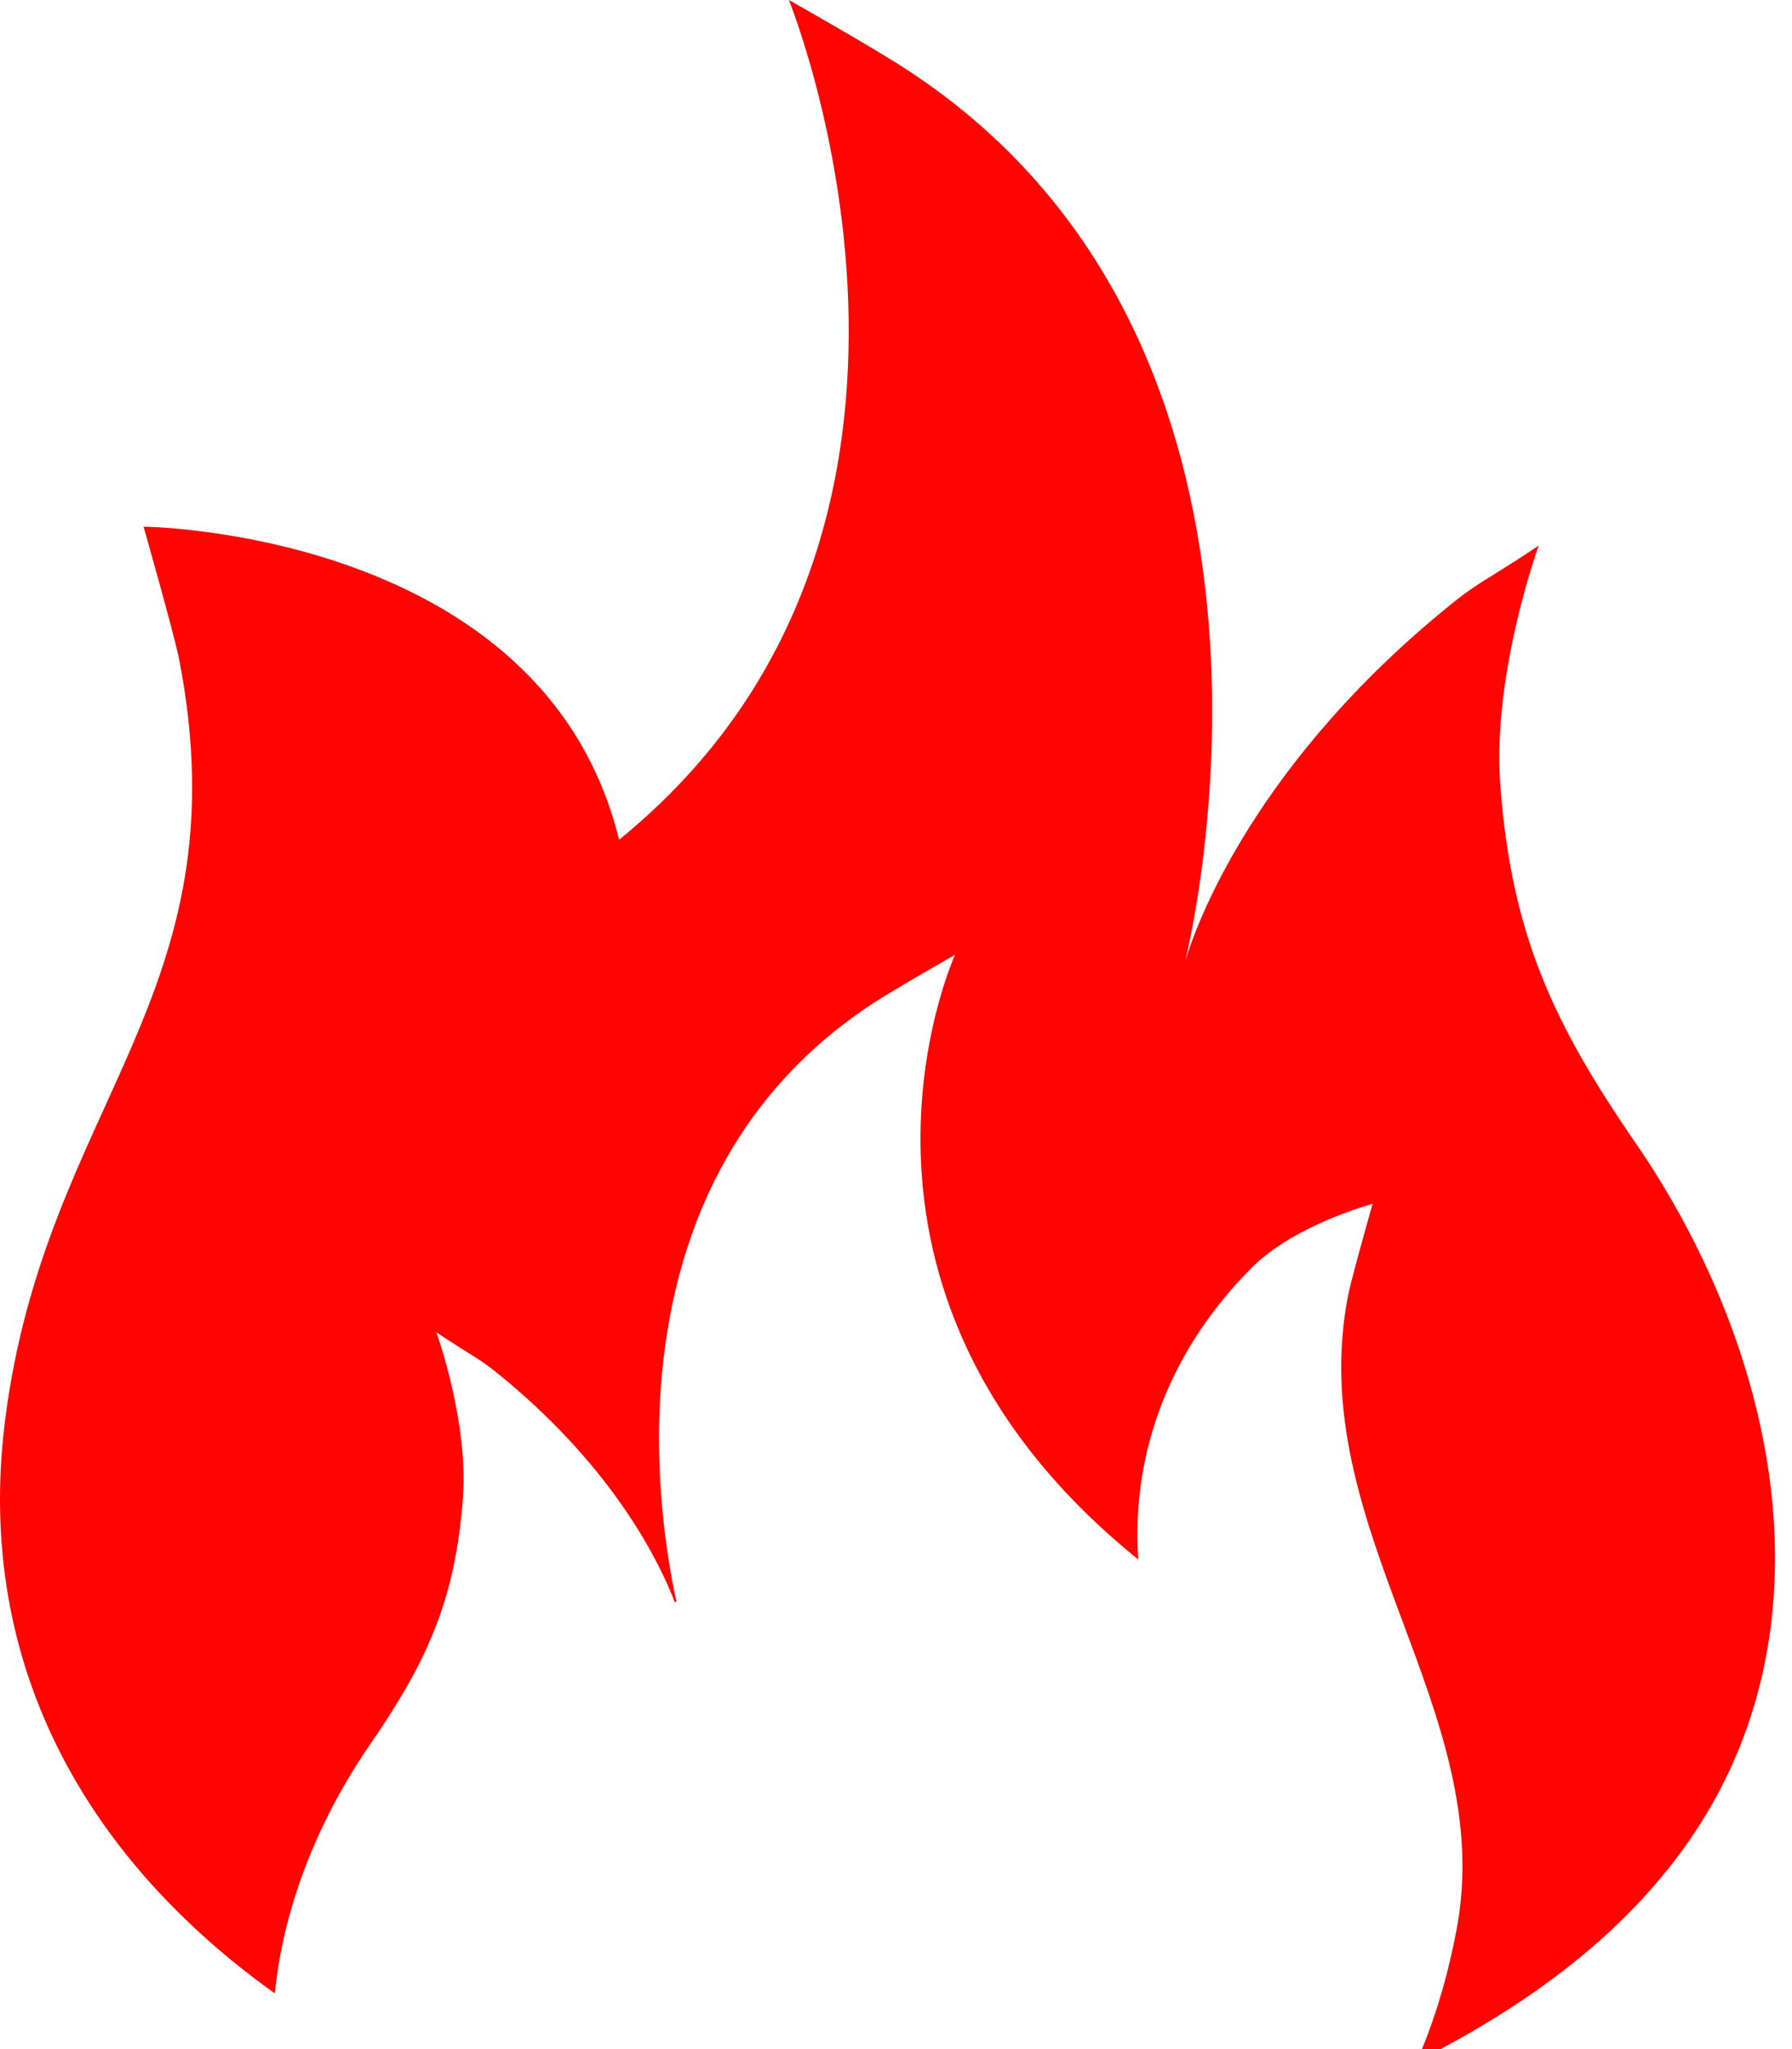 <svg width="28" height="32" viewBox="0 0 28 32" fill="none" xmlns="http://www.w3.org/2000/svg">
<path d="M25.551 17.842C24.27 15.982 23.616 14.585 23.442 12.262C23.312 10.526 24.042 8.521 24.042 8.521C23.137 9.124 23.127 9.059 22.53 9.553C19.422 12.121 18.61 14.692 18.515 15.025C18.509 15.048 18.505 15.062 18.505 15.062L18.515 15.025C18.515 15.025 20.944 5.521 14.182 1.096C13.621 0.729 12.326 0 12.326 0C12.326 0 15.684 8.231 9.673 13.114C8.49 8.285 2.243 8.225 2.243 8.225C2.243 8.225 2.723 9.908 2.801 10.306C3.813 15.554 0.71 17.214 0.08 22.175C0.152 21.606 0.123 21.833 0.08 22.178C0.079 22.18 0.079 22.181 0.079 22.182C0.079 22.181 0.079 22.181 0.079 22.18C0.079 22.182 0.079 22.183 0.079 22.185C-0.413 26.079 1.443 29.096 4.295 31.131C4.428 29.756 4.991 28.392 5.774 27.255C6.661 25.968 7.113 25.002 7.233 23.395C7.323 22.194 6.818 20.806 6.818 20.806C7.443 21.224 7.451 21.179 7.864 21.52C9.611 22.964 10.309 24.409 10.545 25.023C10.553 25.018 10.561 25.014 10.569 25.009C10.272 23.664 9.432 18.424 13.639 15.67C14.027 15.417 14.922 14.912 14.922 14.912C14.922 14.912 12.54 20.122 17.785 24.354C17.668 22.622 18.329 21.023 19.565 19.791C20.237 19.122 21.447 18.8 21.447 18.8C21.447 18.8 21.115 19.965 21.062 20.24C20.361 23.871 23.41 26.695 22.759 30.134C22.637 30.779 22.462 31.405 22.218 32H22.509C24.055 31.174 25.49 30.1 26.473 28.627C28.709 25.275 27.704 20.969 25.551 17.842Z" fill="#FF0400"/>
</svg>
